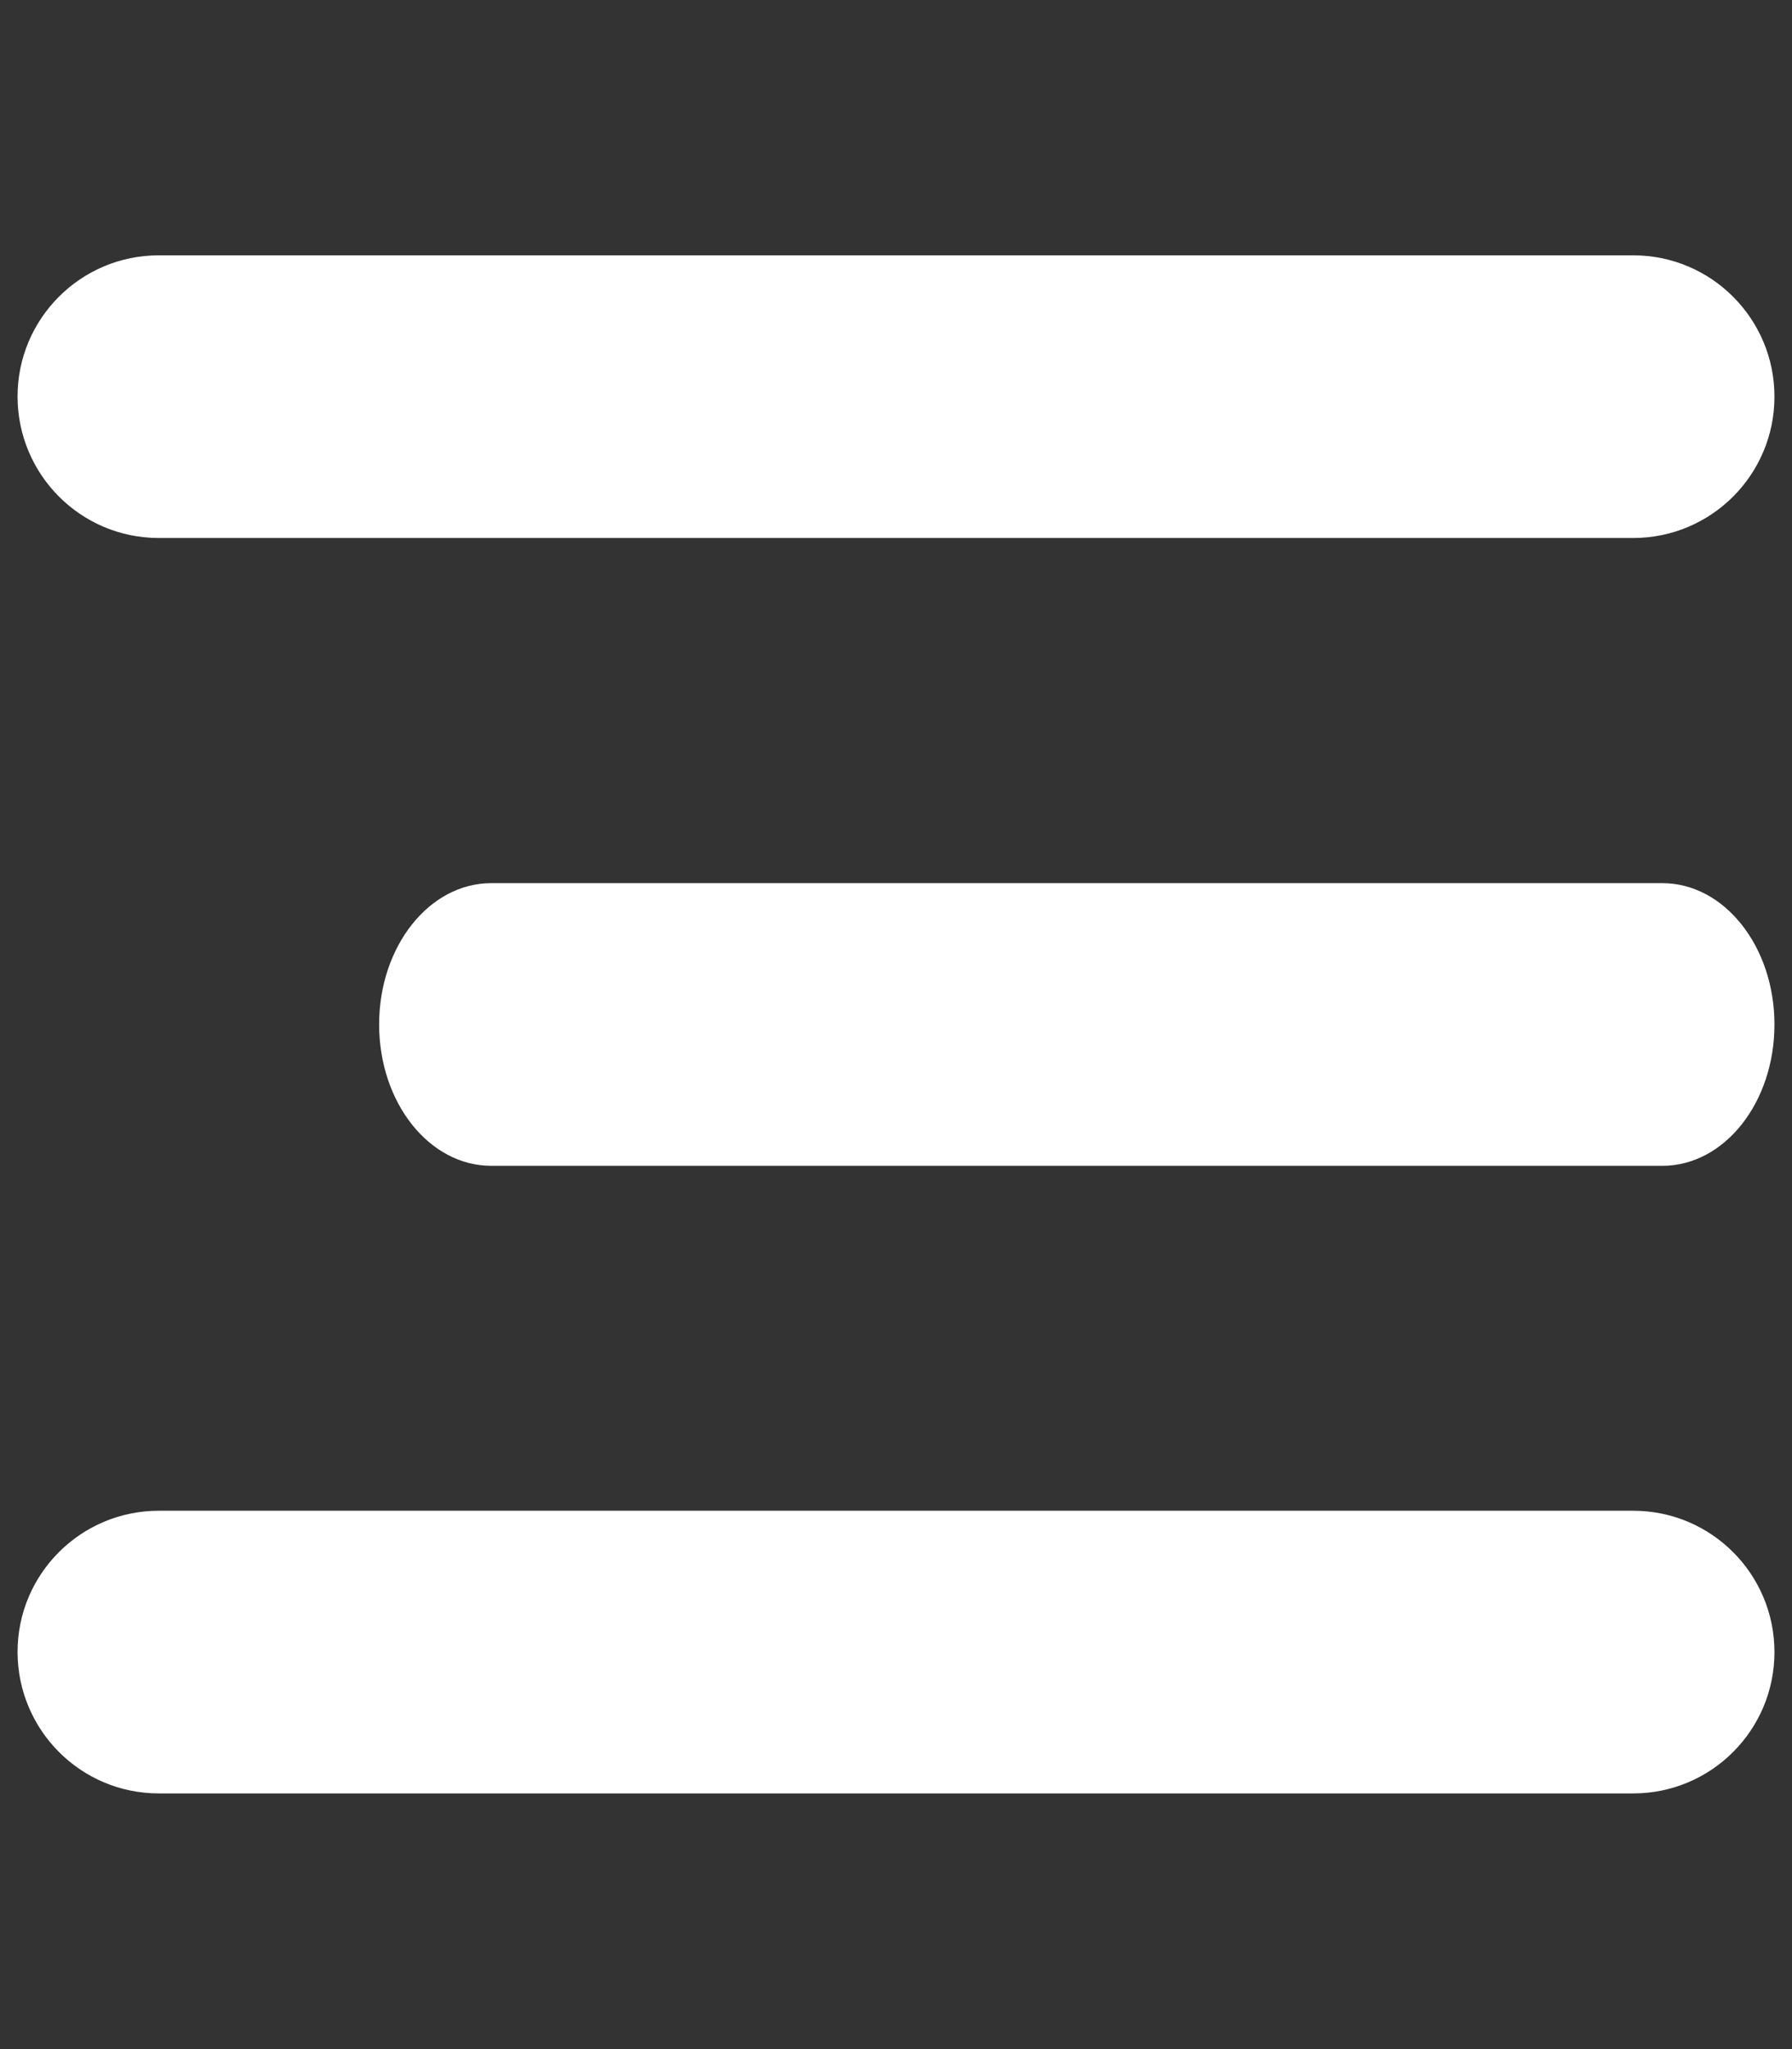 <svg xmlns="http://www.w3.org/2000/svg" viewBox="0 0 786.5 898.9"><rect x="0" y="0" width="786.5" height="898.9" fill="#333333" stroke="none"/><path d="M69.7 236h647.1c34.2 0 62-27.7 62-62 0-34.2-27.7-62-62-62H69.7c-34.2 0-62 27.7-62 62 .1 34.3 27.8 62 62 62zm145.9 275.4h514c27.2 0 49.2-27.7 49.2-62 0-34.2-22-62-49.2-62h-514c-27.2 0-49.2 27.7-49.2 62s22 62 49.2 62zM69.7 786.7h647.1c34.2 0 62-27.7 62-62 0-34.2-27.7-62-62-62H69.7c-34.2 0-62 27.7-62 62 .1 34.3 27.8 62 62 62z" fill="#fff"/></svg>